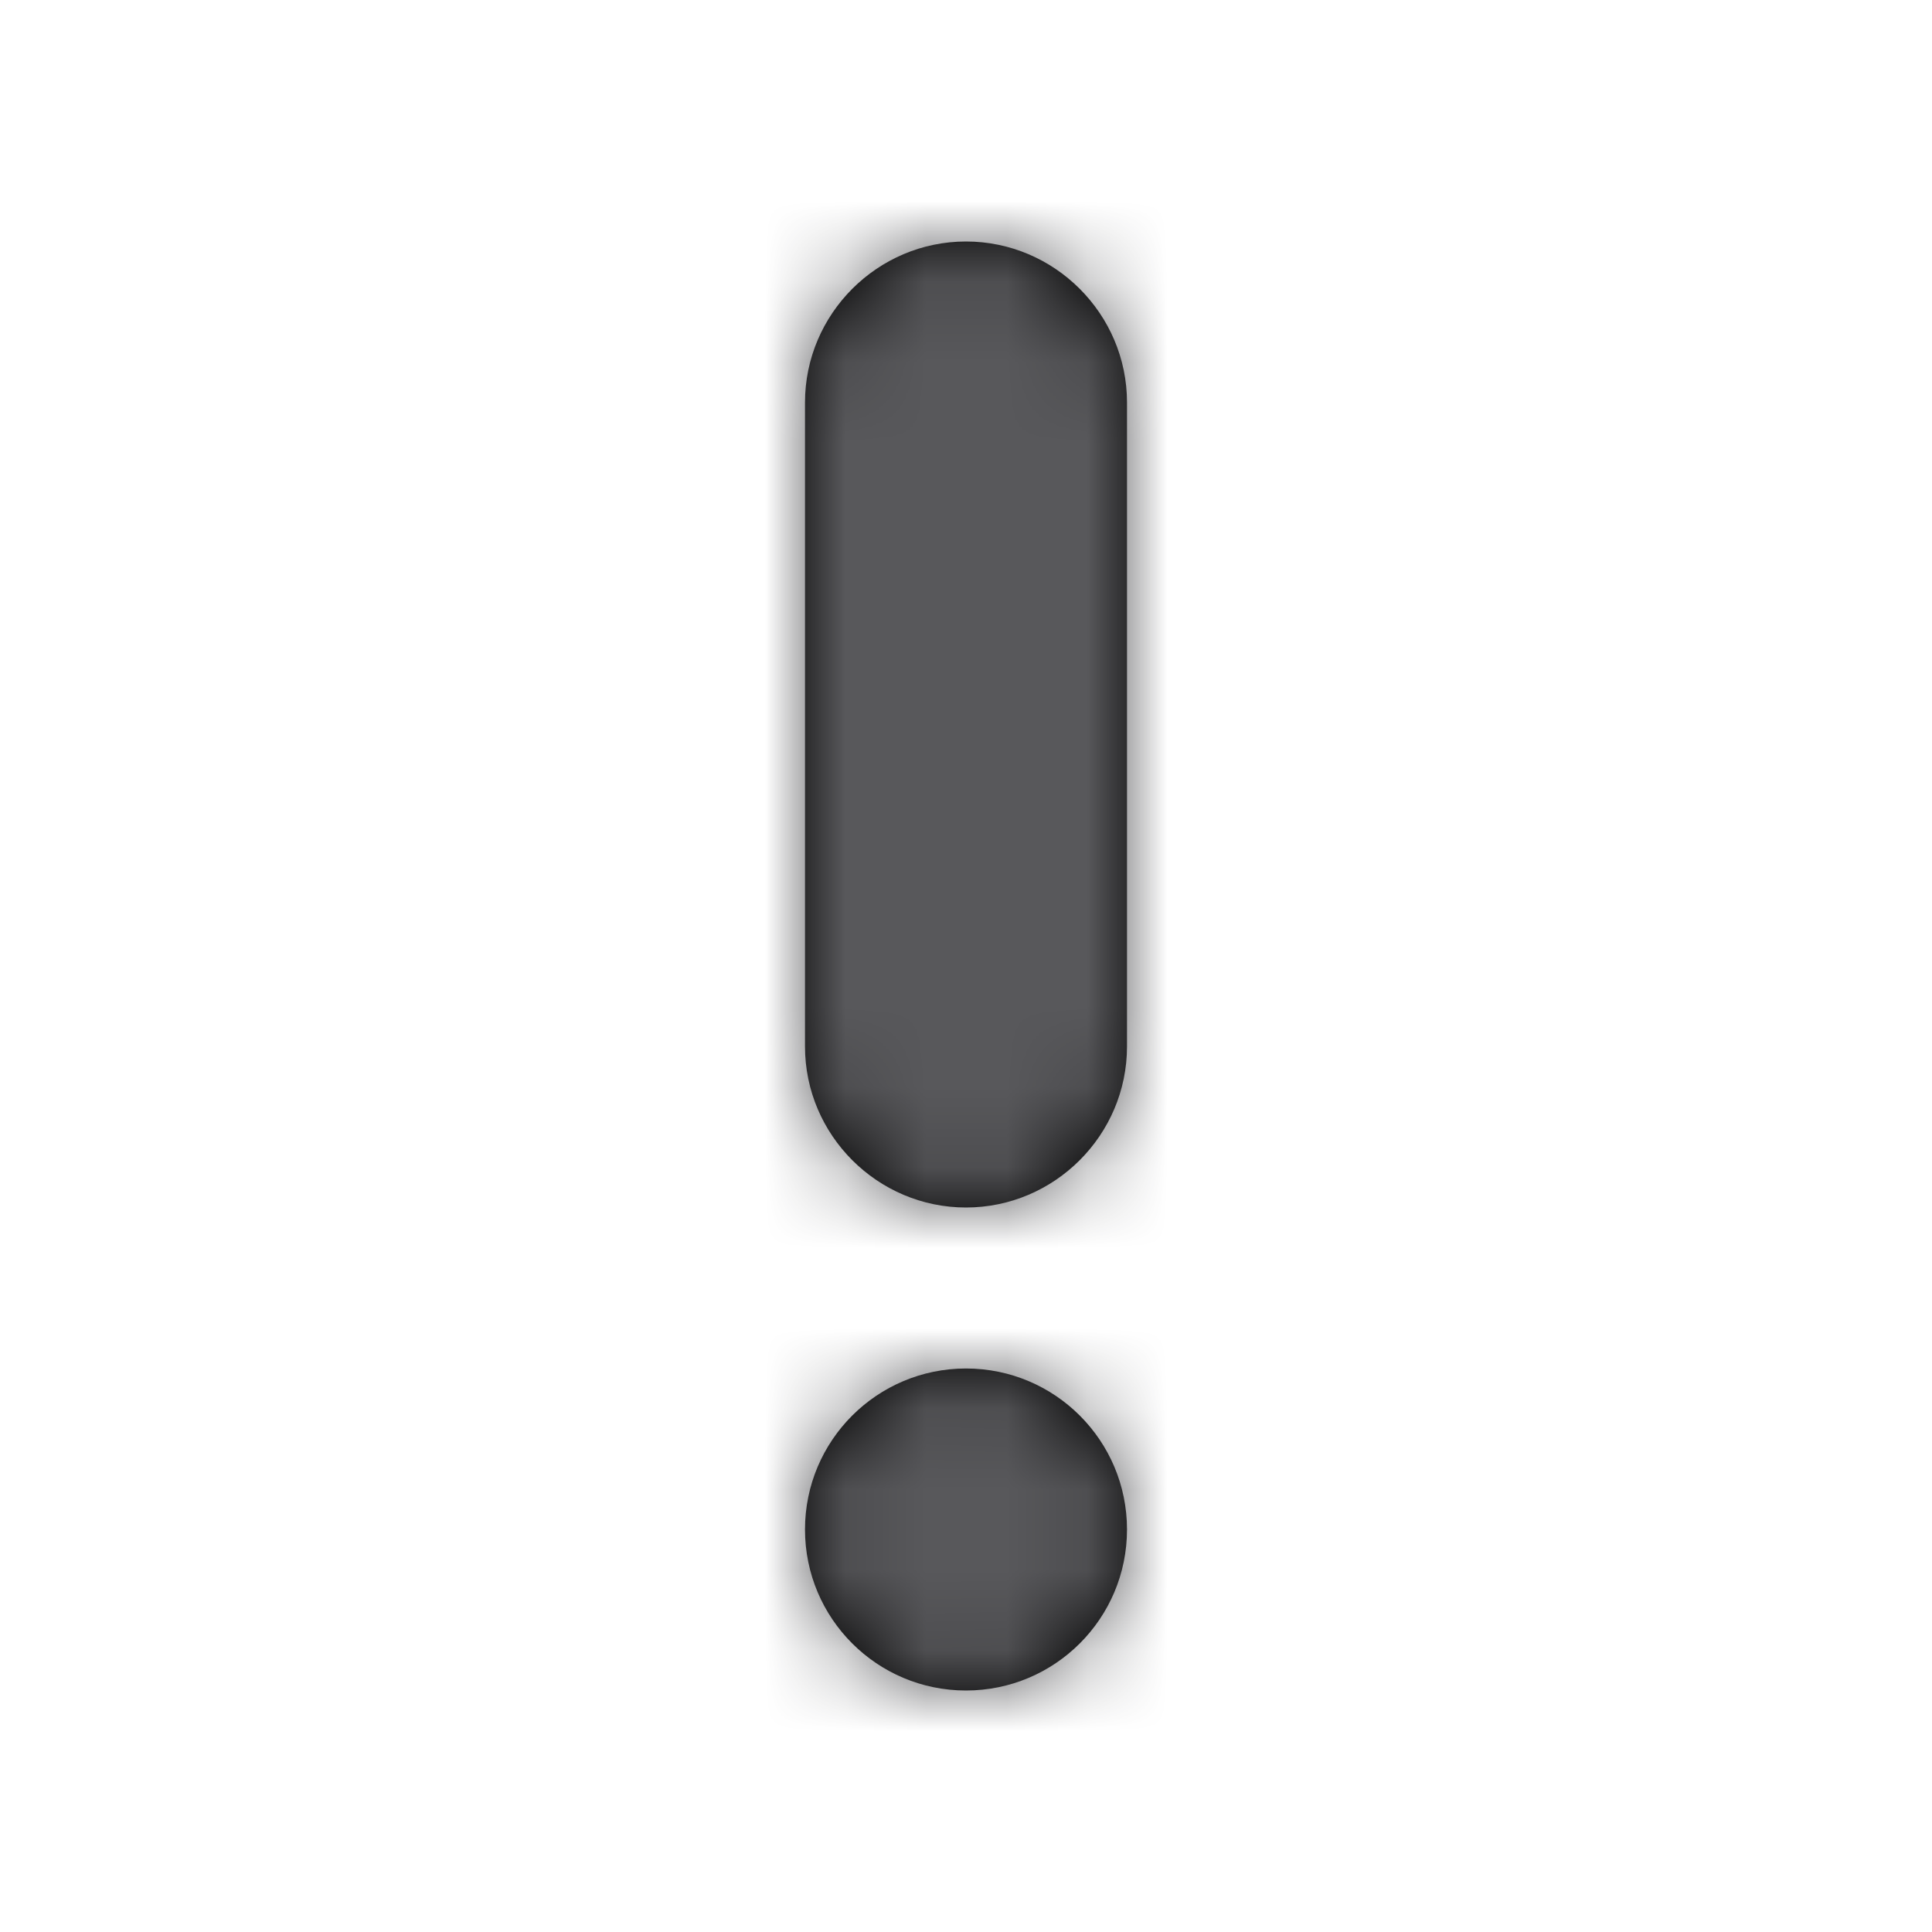 <svg width="24" height="24" viewBox="0 0 24 24" fill="none" xmlns="http://www.w3.org/2000/svg">
<g id="icon system/D/Danger">
<path id="Mask" fill-rule="evenodd" clip-rule="evenodd" d="M10 5C10 3.9 10.9 3 12 3C13.1 3 14 3.9 14 5V13C14 14.1 13.1 15 12 15C10.9 15 10 14.1 10 13V5ZM12 21C13.105 21 14 20.105 14 19C14 17.895 13.105 17 12 17C10.895 17 10 17.895 10 19C10 20.105 10.895 21 12 21Z" fill="black"/>
<mask id="mask0_0_5376" style="mask-type:alpha" maskUnits="userSpaceOnUse" x="10" y="3" width="4" height="18">
<path id="Mask_2" fill-rule="evenodd" clip-rule="evenodd" d="M10 5C10 3.9 10.9 3 12 3C13.1 3 14 3.9 14 5V13C14 14.1 13.1 15 12 15C10.9 15 10 14.1 10 13V5ZM12 21C13.105 21 14 20.105 14 19C14 17.895 13.105 17 12 17C10.895 17 10 17.895 10 19C10 20.105 10.895 21 12 21Z" fill="white"/>
</mask>
<g mask="url(#mask0_0_5376)">
<g id="Color/Black/2. Black-80">
<rect id="color" width="24" height="24" fill="#58585B"/>
</g>
</g>
</g>
</svg>
